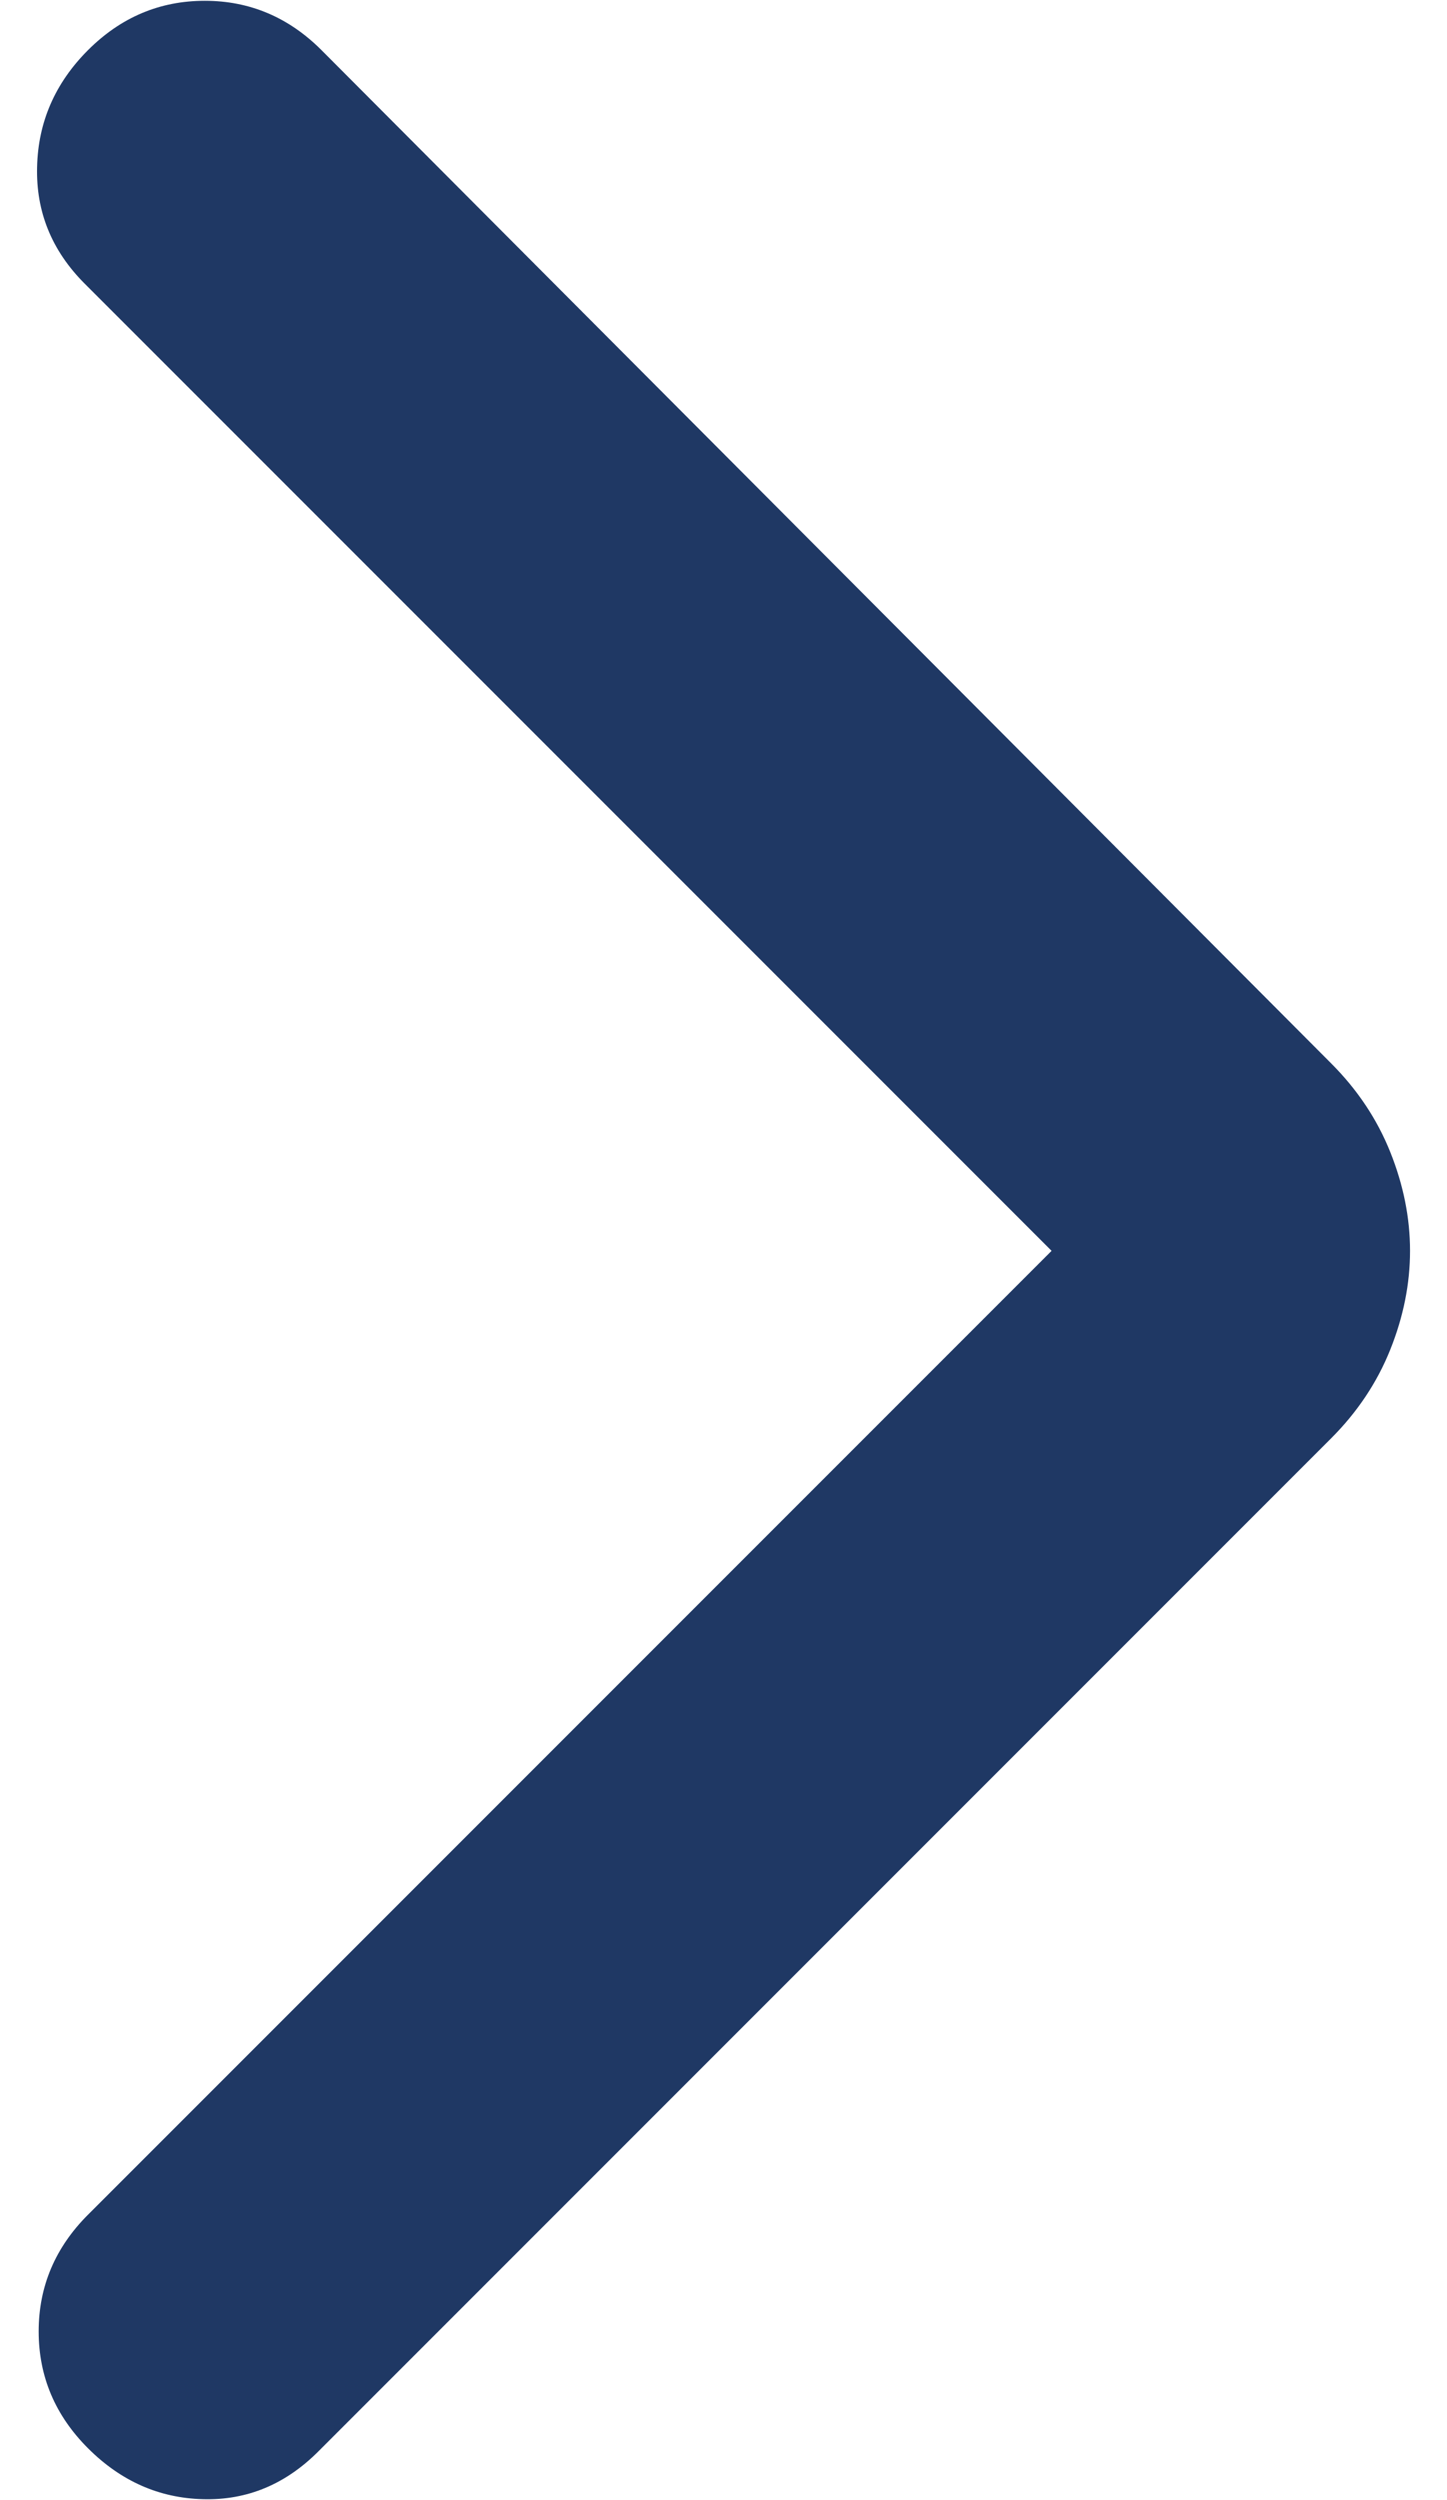 <svg width="11" height="19" viewBox="0 0 11 19" fill="none" xmlns="http://www.w3.org/2000/svg">
<path d="M7.994 9.506L0.644 2.156C0.394 1.906 0.273 1.61 0.282 1.268C0.29 0.927 0.419 0.631 0.669 0.381C0.919 0.131 1.215 0.006 1.557 0.006C1.898 0.006 2.194 0.131 2.444 0.381L10.119 8.081C10.319 8.281 10.469 8.506 10.569 8.756C10.669 9.006 10.719 9.256 10.719 9.506C10.719 9.756 10.669 10.006 10.569 10.256C10.469 10.506 10.319 10.731 10.119 10.931L2.419 18.631C2.169 18.881 1.877 19.002 1.544 18.993C1.211 18.985 0.919 18.856 0.669 18.606C0.419 18.356 0.294 18.06 0.294 17.718C0.294 17.377 0.419 17.081 0.669 16.831L7.994 9.506Z" fill="#1F3864"/>
</svg>
